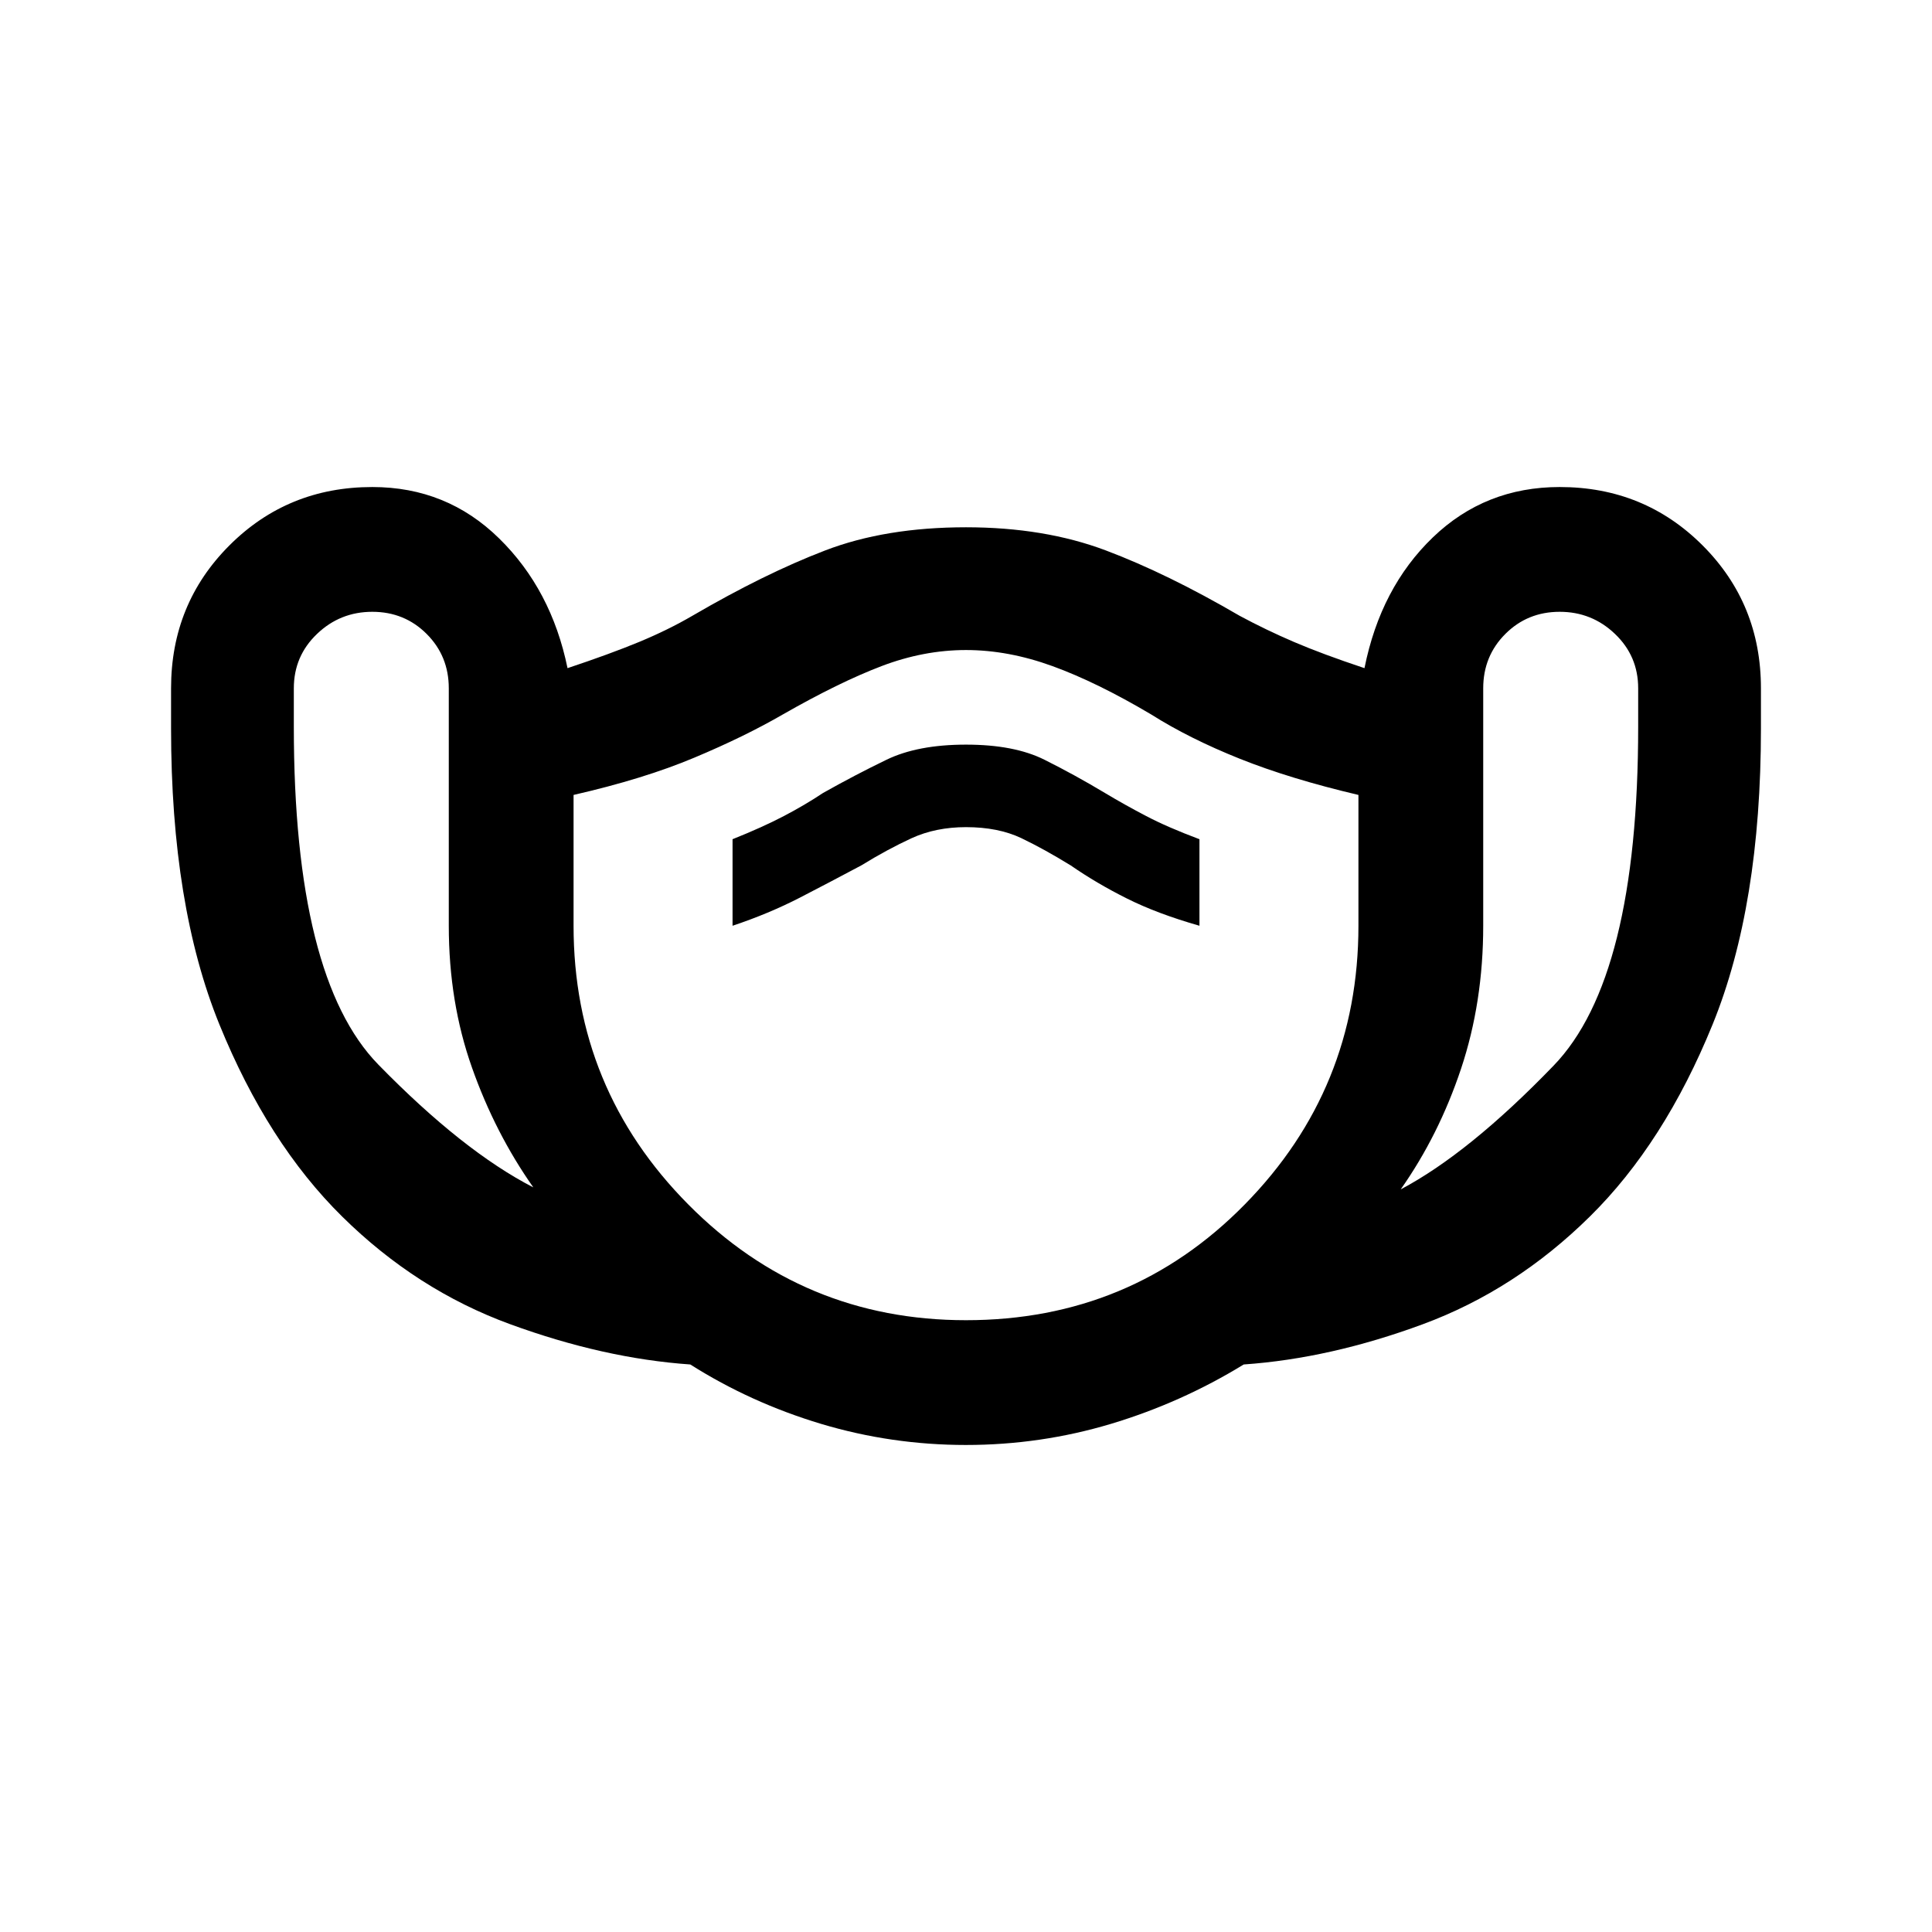 <svg xmlns="http://www.w3.org/2000/svg" height="24" width="24"><path d="M12 17.95q-.925 0-1.8-.262-.875-.263-1.625-.738-1.075-.075-2.237-.5-1.163-.425-2.088-1.338-.925-.912-1.525-2.387-.6-1.475-.6-3.675v-.5q0-1.05.725-1.775.725-.725 1.775-.725.925 0 1.575.638.65.637.85 1.612.525-.175.888-.325.362-.15.662-.325.9-.525 1.65-.812Q11 6.55 12 6.55q.975 0 1.738.288.762.287 1.662.812.325.175.675.325.35.15.875.325.2-1 .85-1.625.65-.625 1.575-.625 1.05 0 1.775.725.725.725.725 1.775v.5q0 2.2-.6 3.675-.6 1.475-1.525 2.387-.925.913-2.075 1.338-1.15.425-2.225.5-.775.475-1.65.738-.875.262-1.8.262Zm-5.375-3.2q-.475-.675-.762-1.488-.288-.812-.288-1.762V8.55q0-.4-.275-.675T4.625 7.6q-.4 0-.687.275-.288.275-.288.675v.475q0 3.125 1.05 4.2Q5.75 14.3 6.625 14.75ZM12 16.4q2.05 0 3.463-1.438 1.412-1.437 1.412-3.462V9.875q-.85-.2-1.475-.45-.625-.25-1.1-.55-.675-.4-1.225-.6-.55-.2-1.075-.2-.525 0-1.05.2t-1.225.6q-.475.275-1.1.537-.625.263-1.5.463V11.5q0 2.025 1.425 3.462Q9.975 16.4 12 16.4Zm5.4-1.625q.85-.45 1.9-1.538 1.05-1.087 1.05-4.212V8.55q0-.4-.288-.675-.287-.275-.687-.275-.4 0-.675.275t-.275.675v2.95q0 .95-.275 1.775t-.75 1.5ZM9.1 11.5q.45-.15.838-.35.387-.2.762-.4.325-.2.625-.338.3-.137.675-.137.4 0 .688.137.287.138.612.338.325.225.7.412.375.188.9.338v-1.075q-.4-.15-.662-.288-.263-.137-.513-.287-.375-.225-.75-.412Q12.6 9.25 12 9.25t-.988.188q-.387.187-.787.412-.225.15-.487.287-.263.138-.638.288Zm2.9.725Z"/></svg>